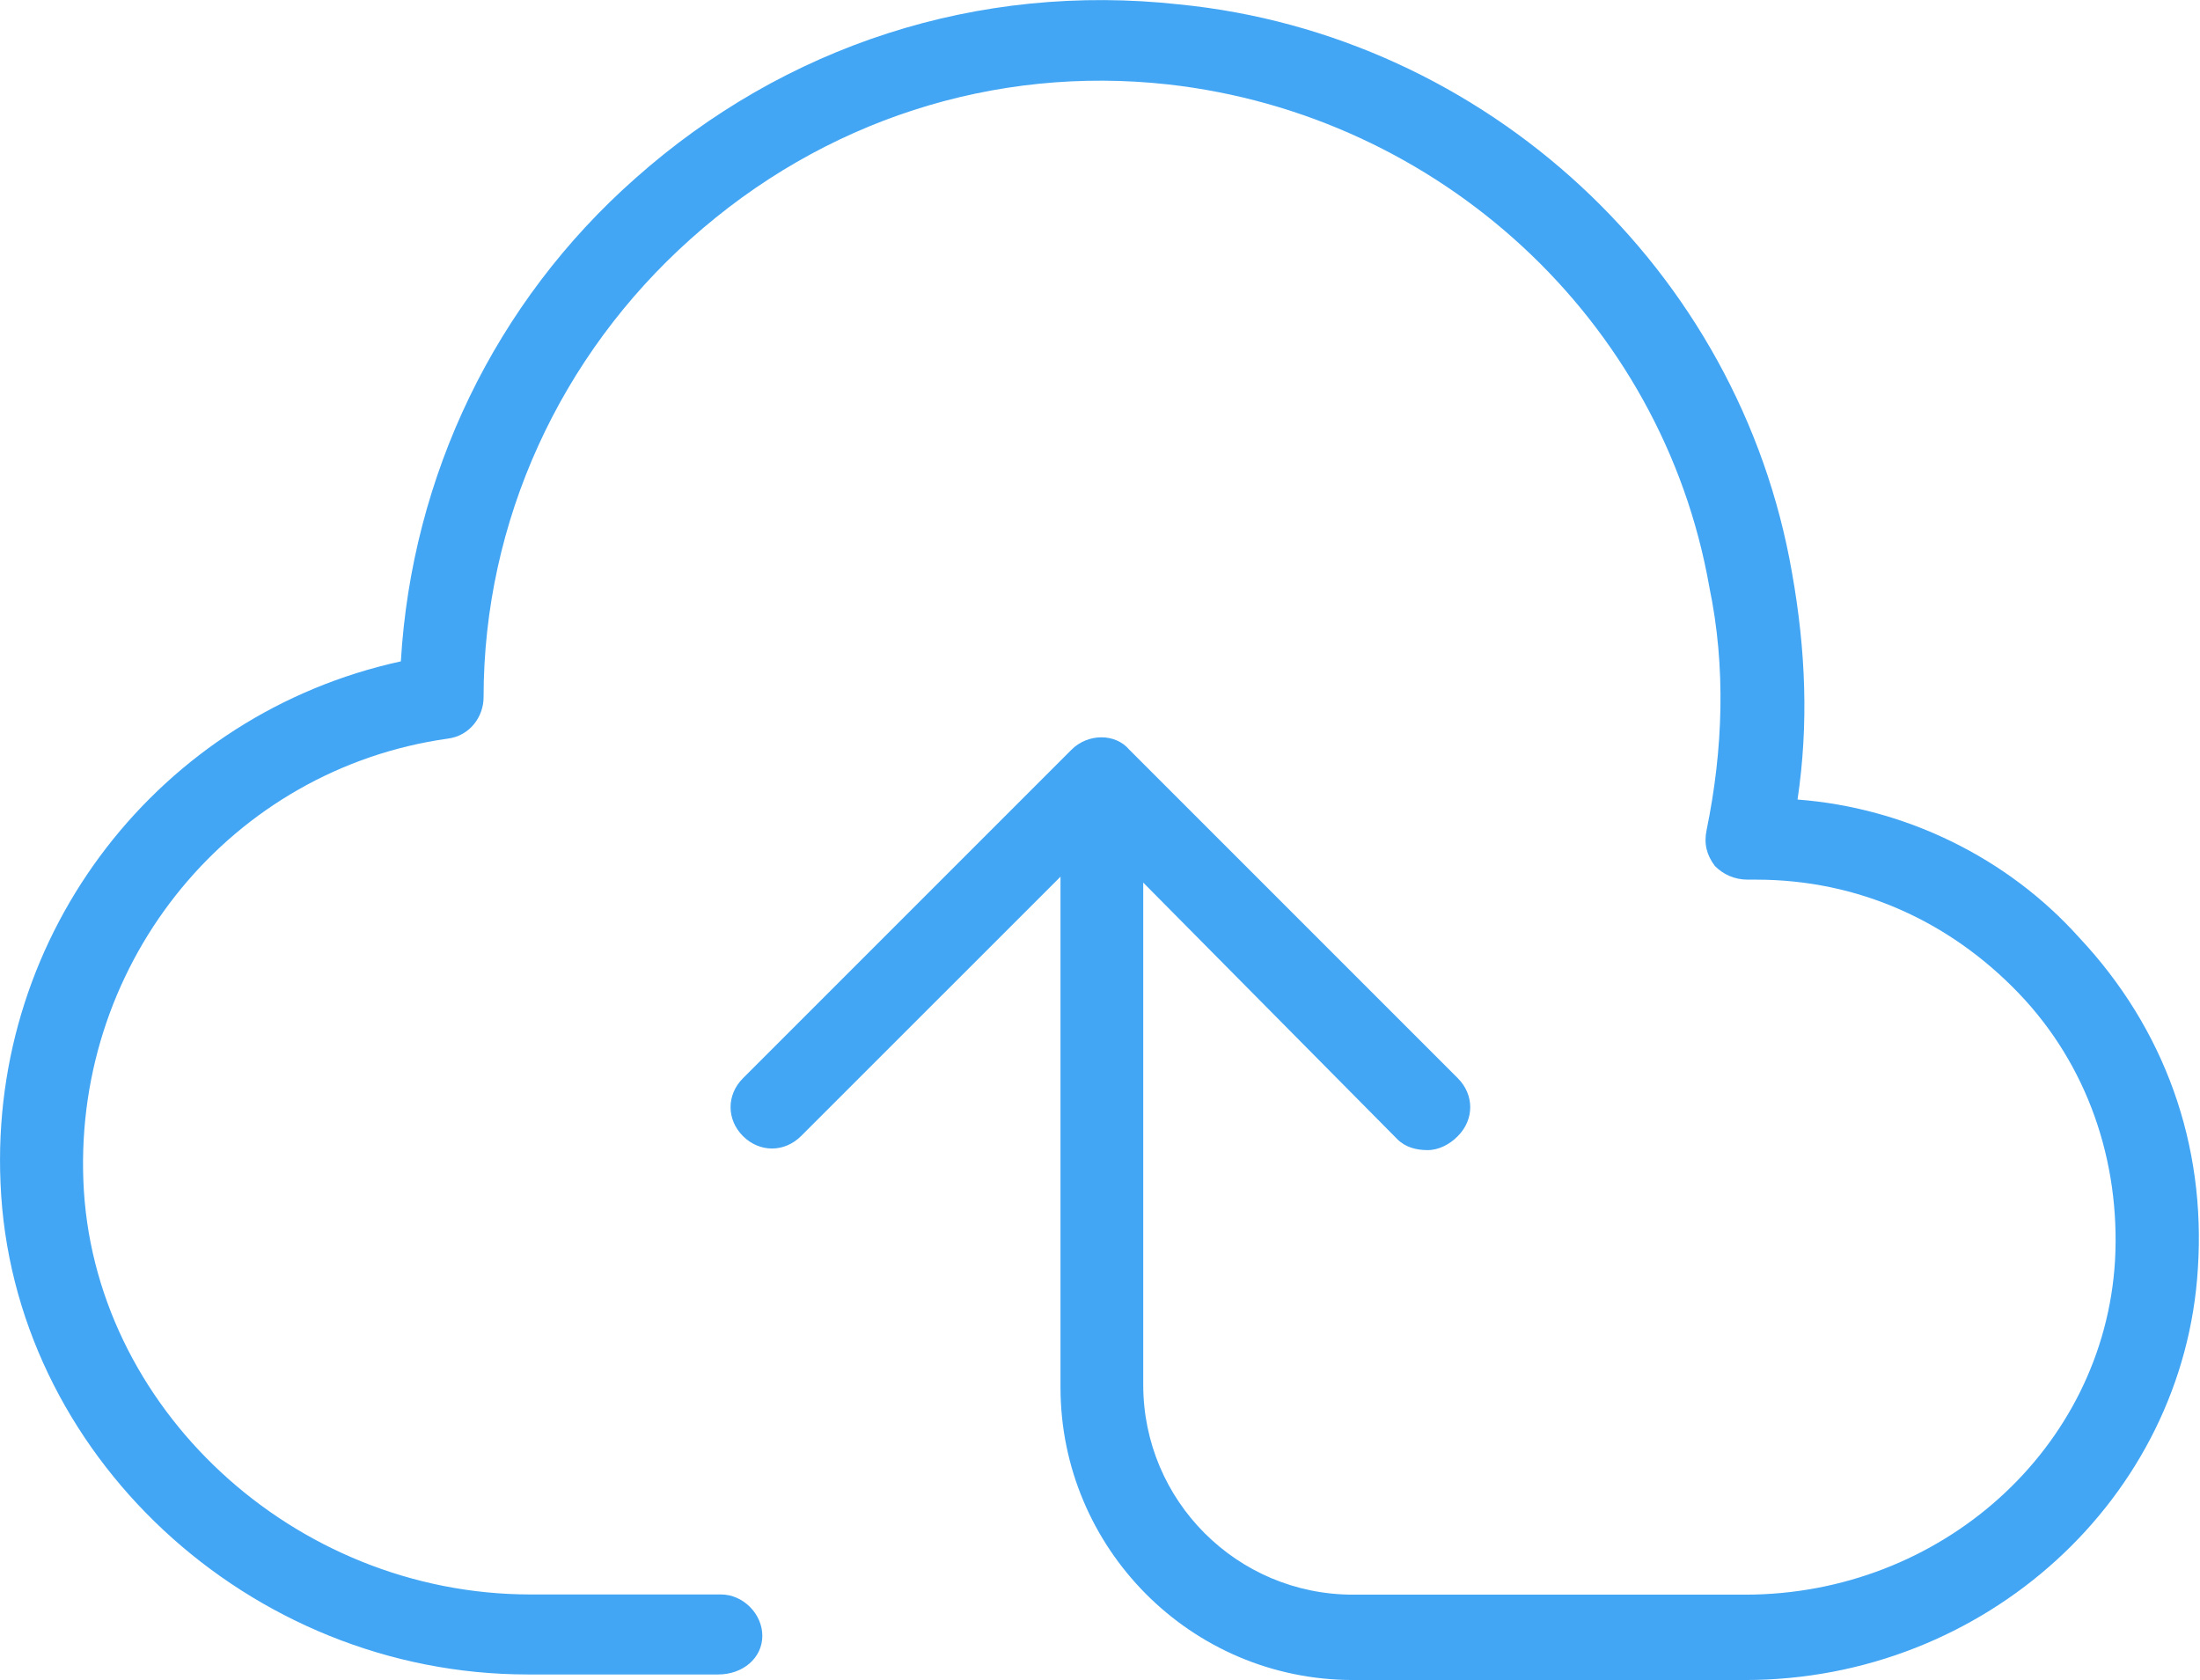 <?xml version="1.0" standalone="no"?><!DOCTYPE svg PUBLIC "-//W3C//DTD SVG 1.1//EN" "http://www.w3.org/Graphics/SVG/1.1/DTD/svg11.dtd"><svg t="1505057186686" class="icon" style="" viewBox="0 0 1341 1024" version="1.1" xmlns="http://www.w3.org/2000/svg" p-id="737" xmlns:xlink="http://www.w3.org/1999/xlink" width="20.953" height="16"><defs><style type="text/css"></style></defs><path d="M1063.68 1024l-238.898 0c-99.258 0-178.357-80.763-178.357-178.357L646.425 512.543c0-13.503 11.839-25.214 25.214-25.214 13.503 0 25.214 11.839 25.214 25.214l0 331.5c0 70.716 57.213 127.928 127.928 127.928l238.898 0c119.417 0 218.739-89.211 225.522-203.572 3.328-60.54-16.831-119.481-58.876-163.19-42.045-43.709-97.594-69.052-159.862-69.052l-5.056 0c-8.383 0-15.167-3.328-20.159-8.383-4.992-6.72-6.72-13.503-4.992-21.887 10.047-48.829 11.839-99.258 1.664-148.087-28.67-163.254-164.918-287.855-329.9-306.35C606.044 39.739 501.666 73.337 420.903 145.717 341.803 216.368 294.766 317.354 294.766 424.996c0 11.839-8.383 23.551-21.887 25.214-131.256 18.495-227.186 134.584-222.067 269.232 5.056 137.976 127.928 252.401 272.56 252.401l116.089 0c13.503 0 25.214 11.839 25.214 25.214 0 13.503-11.839 23.551-26.878 23.551L321.645 1020.608c-169.974 0-314.605-134.584-321.325-299.502C-6.4 567.963 97.914 435.043 244.337 403.109 250.993 290.348 301.55 184.37 387.305 108.663c90.875-80.763 208.691-119.481 331.5-105.978 186.805 18.495 341.612 161.526 373.546 346.667 8.383 47.101 10.111 92.538 3.328 137.976 65.596 4.992 127.928 35.326 171.638 84.091 52.157 55.549 77.371 126.136 72.38 201.908C1331.184 912.903 1210.103 1024 1063.68 1024L1063.68 1024 1063.68 1024zM1063.68 1024" p-id="738" fill="#42a6f4"></path><path d="M870.156 701.011c-6.72 0-13.503-1.664-18.495-6.72l-181.685-183.477L488.227 692.5c-10.111 10.047-25.214 10.047-35.326 0-10.111-10.111-10.111-25.214 0-35.326l200.18-200.18c10.111-10.111 26.878-10.111 35.326 0l200.18 200.18c10.111 10.111 10.111 25.214 0 35.326C883.659 697.556 876.939 701.011 870.156 701.011L870.156 701.011 870.156 701.011zM870.156 701.011" p-id="739" fill="#42a6f4"></path></svg>